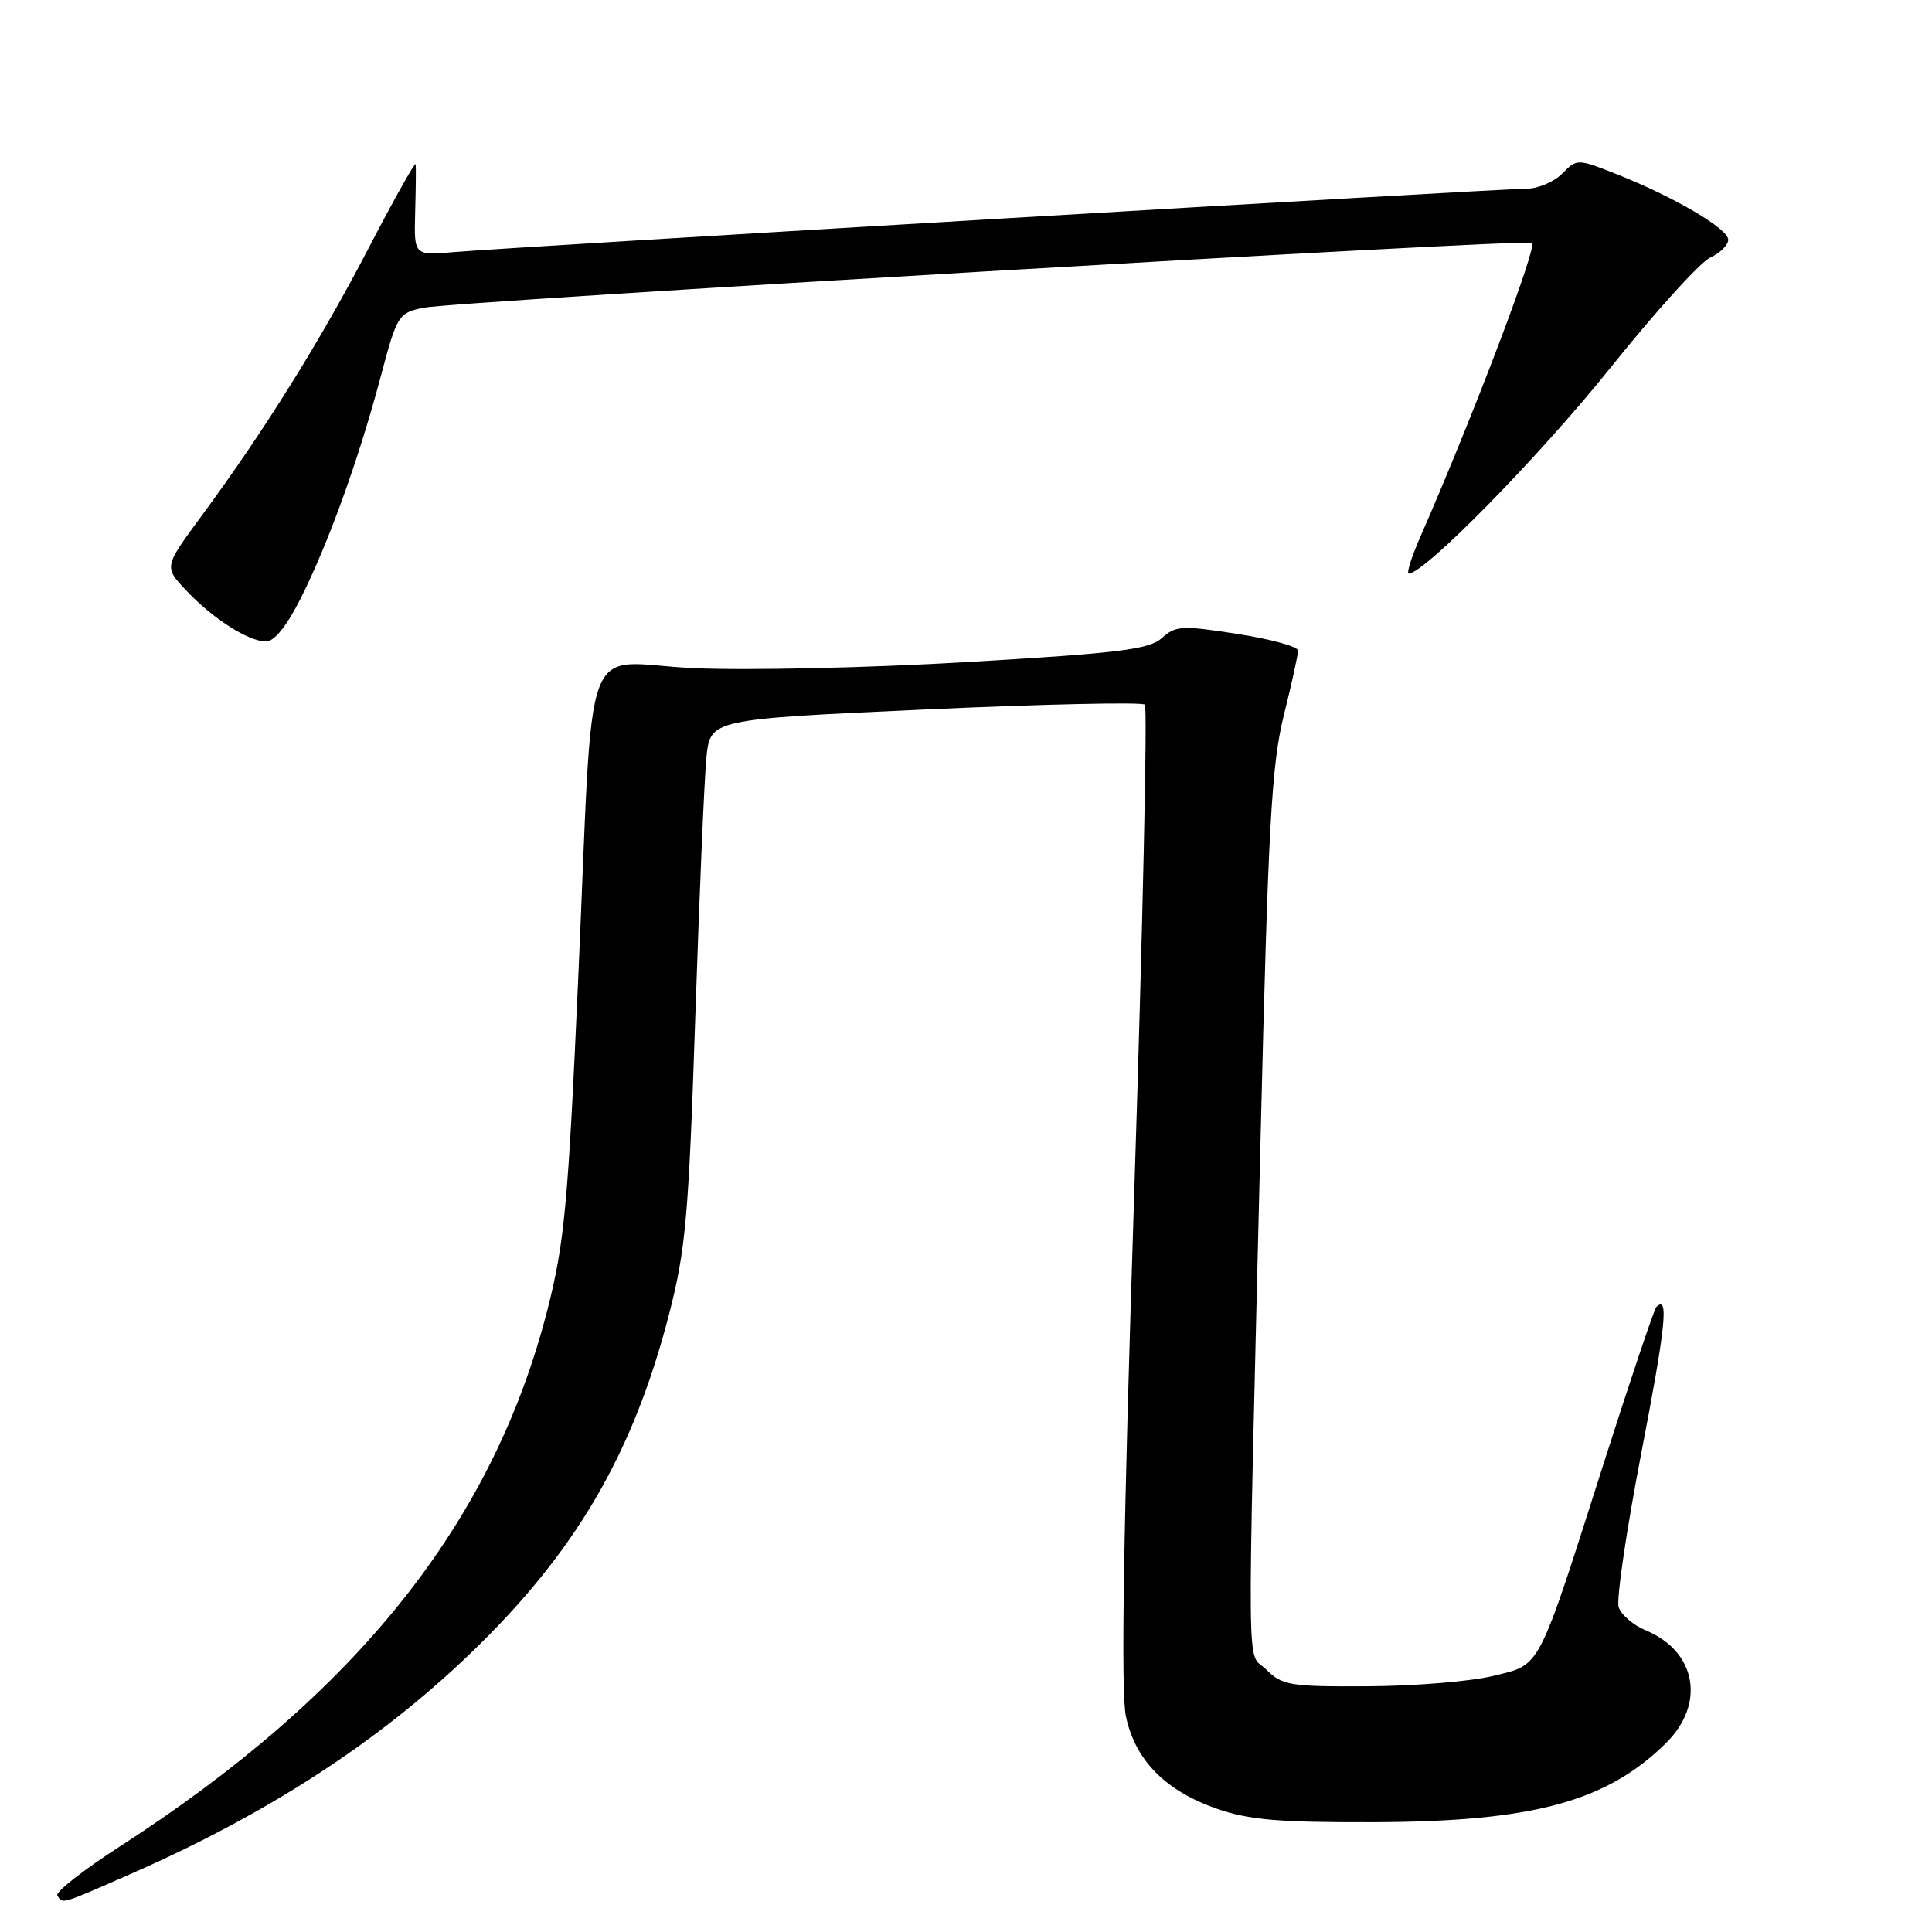 <?xml version="1.0" encoding="UTF-8" standalone="no"?>
<!DOCTYPE svg PUBLIC "-//W3C//DTD SVG 1.1//EN" "http://www.w3.org/Graphics/SVG/1.1/DTD/svg11.dtd" >
<svg xmlns="http://www.w3.org/2000/svg" xmlns:xlink="http://www.w3.org/1999/xlink" version="1.1" viewBox="0 0 256 256">
 <g >
 <path fill="currentColor"
d=" M 17.20 248.36 C 35.39 240.39 50.14 230.82 62.36 219.06 C 76.26 205.68 83.88 192.65 88.66 174.12 C 90.86 165.58 91.25 161.19 92.12 135.00 C 92.66 118.78 93.32 103.21 93.60 100.41 C 94.10 95.31 94.10 95.31 122.58 94.01 C 138.24 93.30 151.34 93.01 151.70 93.37 C 152.06 93.72 151.42 123.00 150.28 158.43 C 148.85 202.78 148.51 224.27 149.19 227.43 C 150.43 233.25 154.40 237.28 161.24 239.67 C 165.50 241.15 169.46 241.49 182.00 241.45 C 203.13 241.38 212.87 238.75 220.75 230.97 C 226.03 225.76 224.78 218.81 218.07 216.03 C 216.42 215.35 214.80 213.96 214.48 212.94 C 214.16 211.93 215.52 202.70 217.50 192.43 C 220.73 175.70 221.16 171.51 219.47 173.19 C 219.18 173.49 216.09 182.67 212.59 193.61 C 203.61 221.75 204.26 220.49 197.85 222.07 C 194.91 222.79 187.45 223.41 181.28 223.44 C 170.90 223.50 169.90 223.33 167.78 221.22 C 165.14 218.58 165.22 225.77 167.04 150.50 C 168.04 109.37 168.48 101.40 170.10 94.83 C 171.15 90.62 172.00 86.73 172.00 86.21 C 172.00 85.68 168.39 84.68 163.97 84.00 C 156.61 82.85 155.77 82.90 153.96 84.54 C 152.28 86.05 148.38 86.54 128.24 87.72 C 115.09 88.50 98.84 88.86 91.82 88.53 C 76.77 87.82 78.73 82.50 76.60 130.00 C 75.27 159.58 74.80 164.67 72.55 173.50 C 65.34 201.76 47.32 224.39 15.80 244.72 C 11.01 247.81 7.32 250.71 7.60 251.17 C 8.31 252.31 7.94 252.42 17.20 248.36 Z  M 39.86 79.25 C 43.53 71.94 47.53 60.86 50.42 50.00 C 52.61 41.75 52.78 41.48 56.09 40.78 C 59.97 39.95 201.49 31.66 202.99 32.17 C 203.82 32.45 195.19 55.19 188.15 71.25 C 187.01 73.86 186.34 76.00 186.67 76.00 C 188.75 76.00 204.05 60.39 213.28 48.87 C 219.28 41.37 225.28 34.74 226.60 34.14 C 227.92 33.54 229.00 32.47 229.00 31.77 C 229.00 30.30 221.83 26.09 214.24 23.09 C 208.99 21.02 208.98 21.02 206.99 23.01 C 205.90 24.10 203.79 25.00 202.31 25.00 C 198.87 25.00 67.26 32.78 60.18 33.40 C 54.86 33.87 54.86 33.87 55.01 28.18 C 55.10 25.06 55.13 22.17 55.08 21.77 C 55.04 21.37 52.26 26.31 48.91 32.75 C 42.48 45.13 35.04 57.06 26.75 68.30 C 21.73 75.11 21.73 75.11 24.62 78.18 C 28.14 81.94 32.90 84.99 35.24 85.00 C 36.35 85.00 38.01 82.94 39.86 79.25 Z "/>
</g>
</svg>